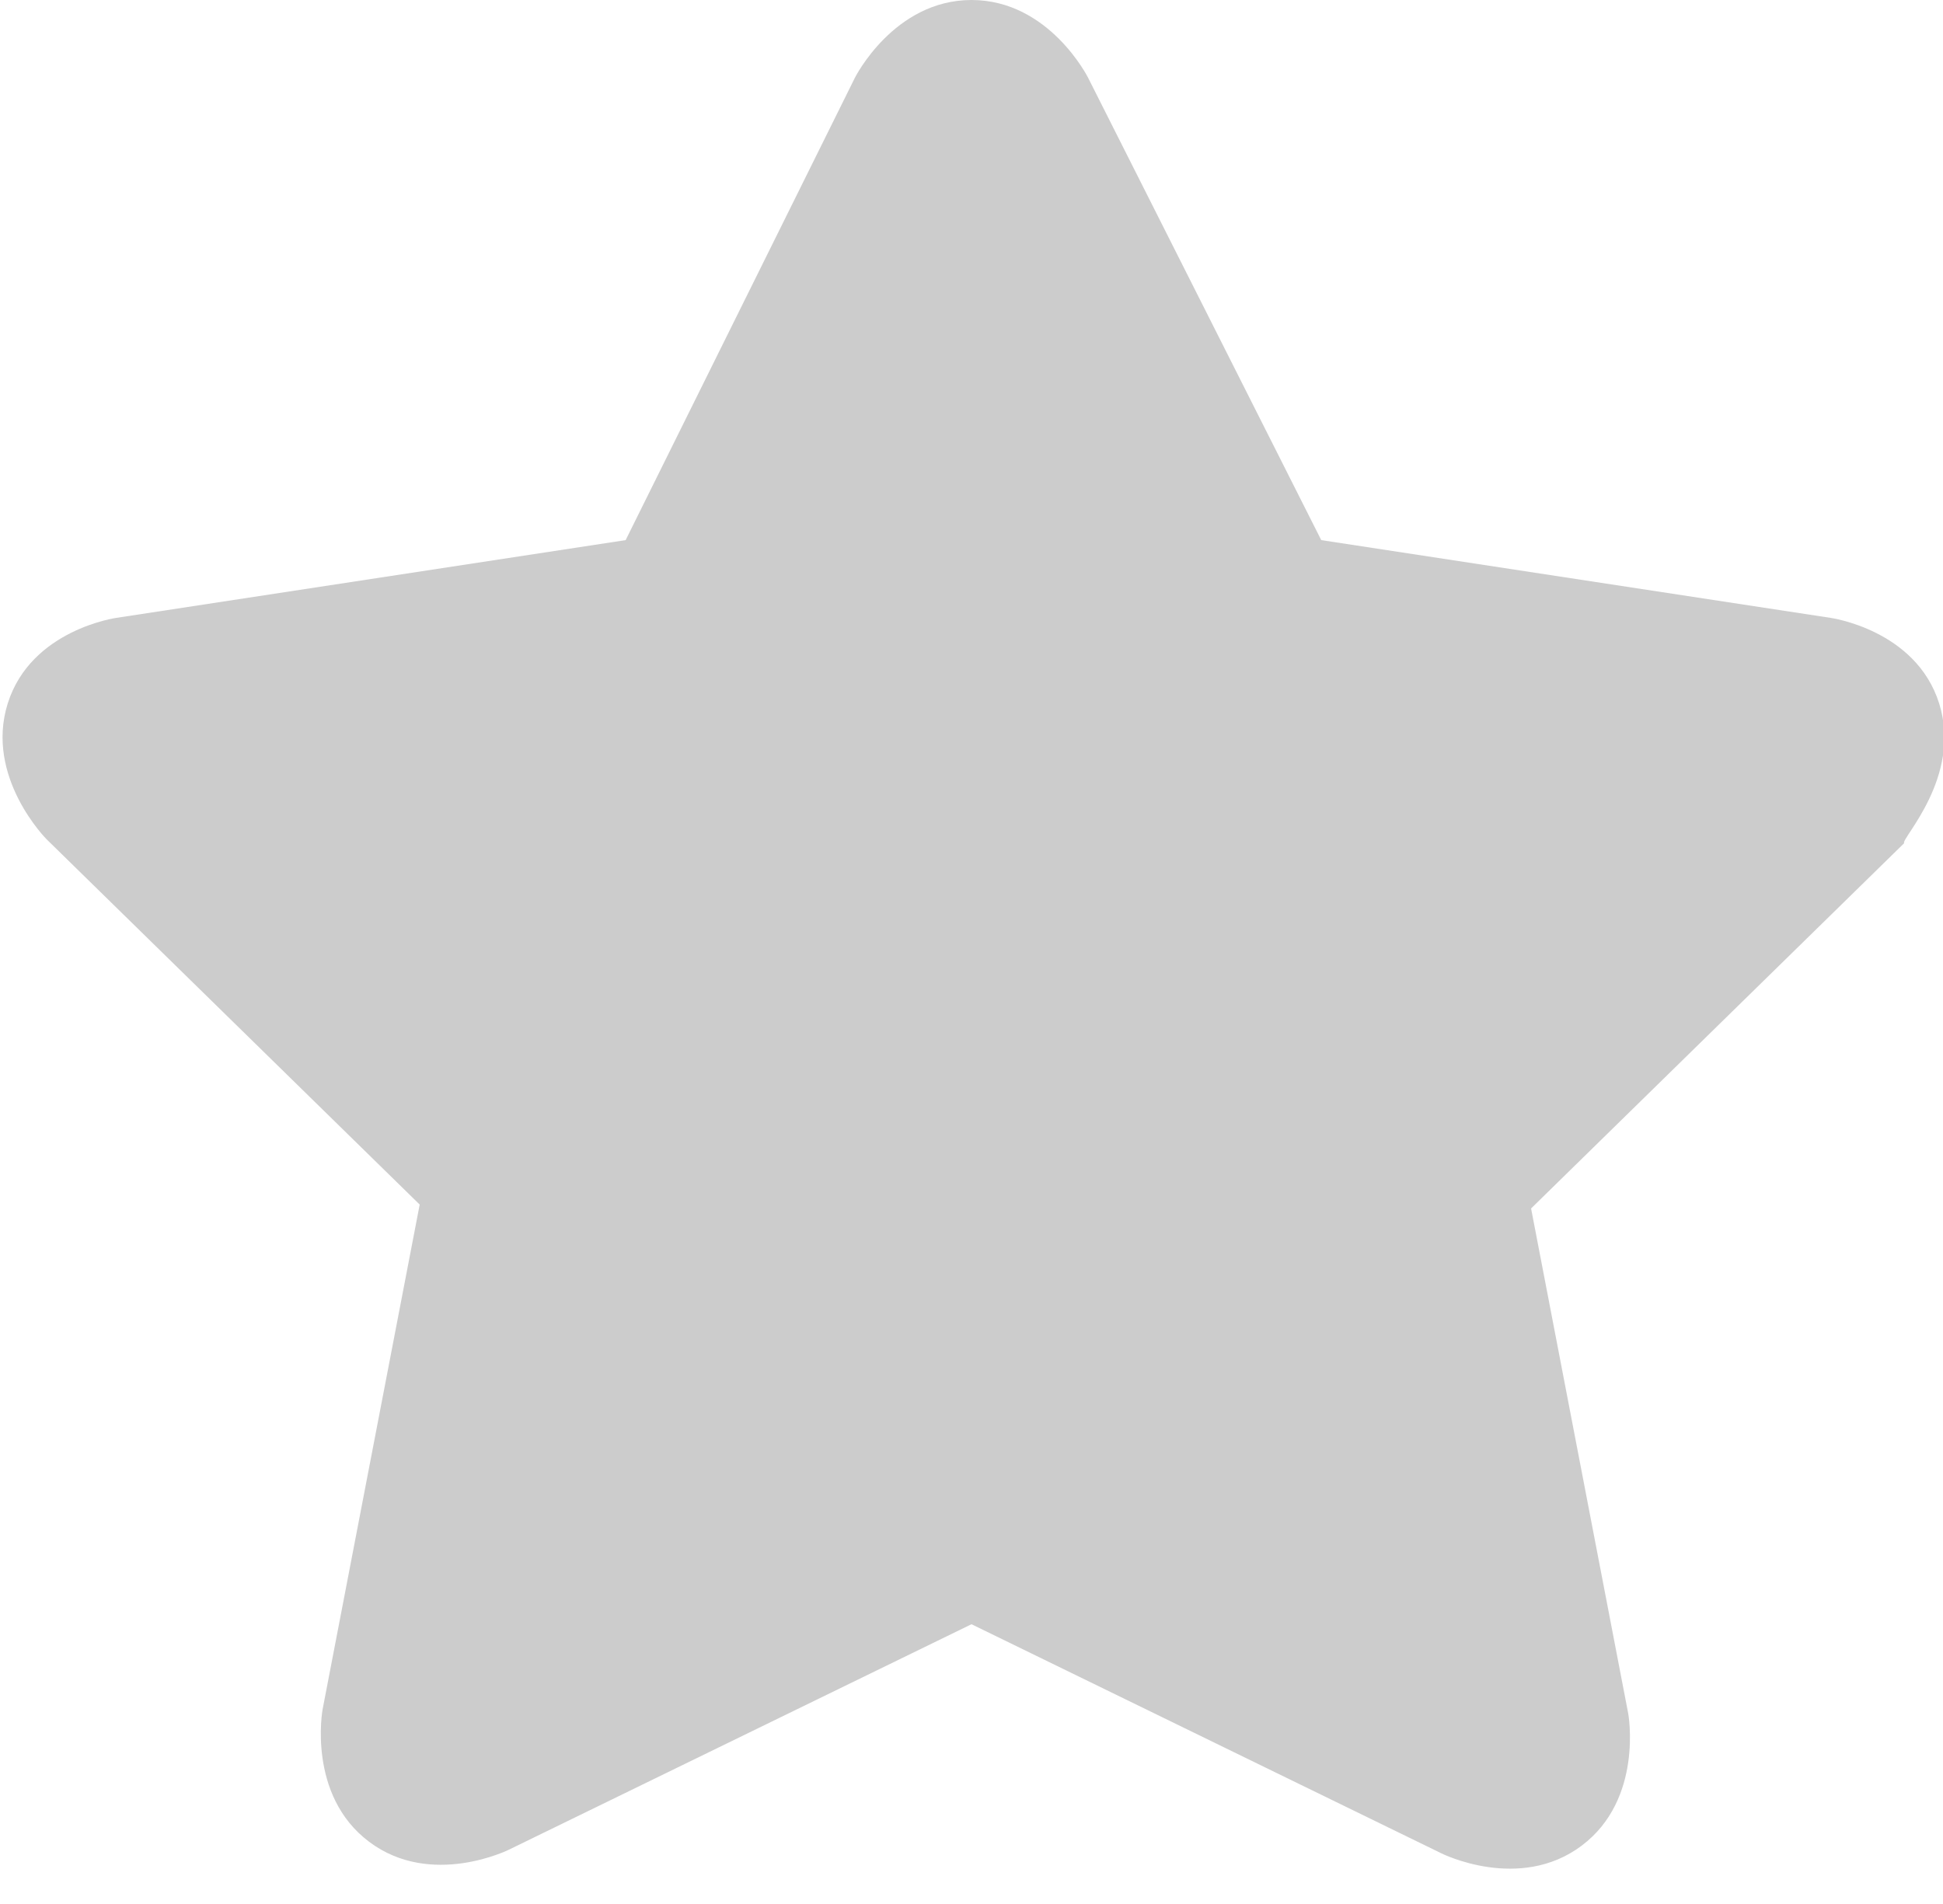 <svg width='100%' height='100%' viewBox= "0 0 50 49">
  <path d= "M 49.9 18.1 C 49.3 16.2 47.1 15.9 47.1 15.9 L 34 13.9 L 28 2 C 28 2 27 0 25 0 C 23 0 22 2 22 2 L 16.1 13.9 L 3 15.9 C 3 15.9 0.8 16.2 0.2 18.1 C -0.4 20 1.2 21.6 1.2 21.6 L 10.8 31 L 8.3 44 C 8.3 44 7.9 46.2 9.5 47.4 C 11.1 48.6 13.1 47.6 13.1 47.6 L 25 41.8 L 37.1 47.7 C 37.1 47.7 39.1 48.7 40.7 47.5 C 42.3 46.3 41.9 44.1 41.9 44.1 L 39.4 31.1 L 49 21.7 C 48.9 21.6 50.5 20 49.9 18.1 Z"
    style="fill:rgb(204, 204, 204)" />
</svg>

